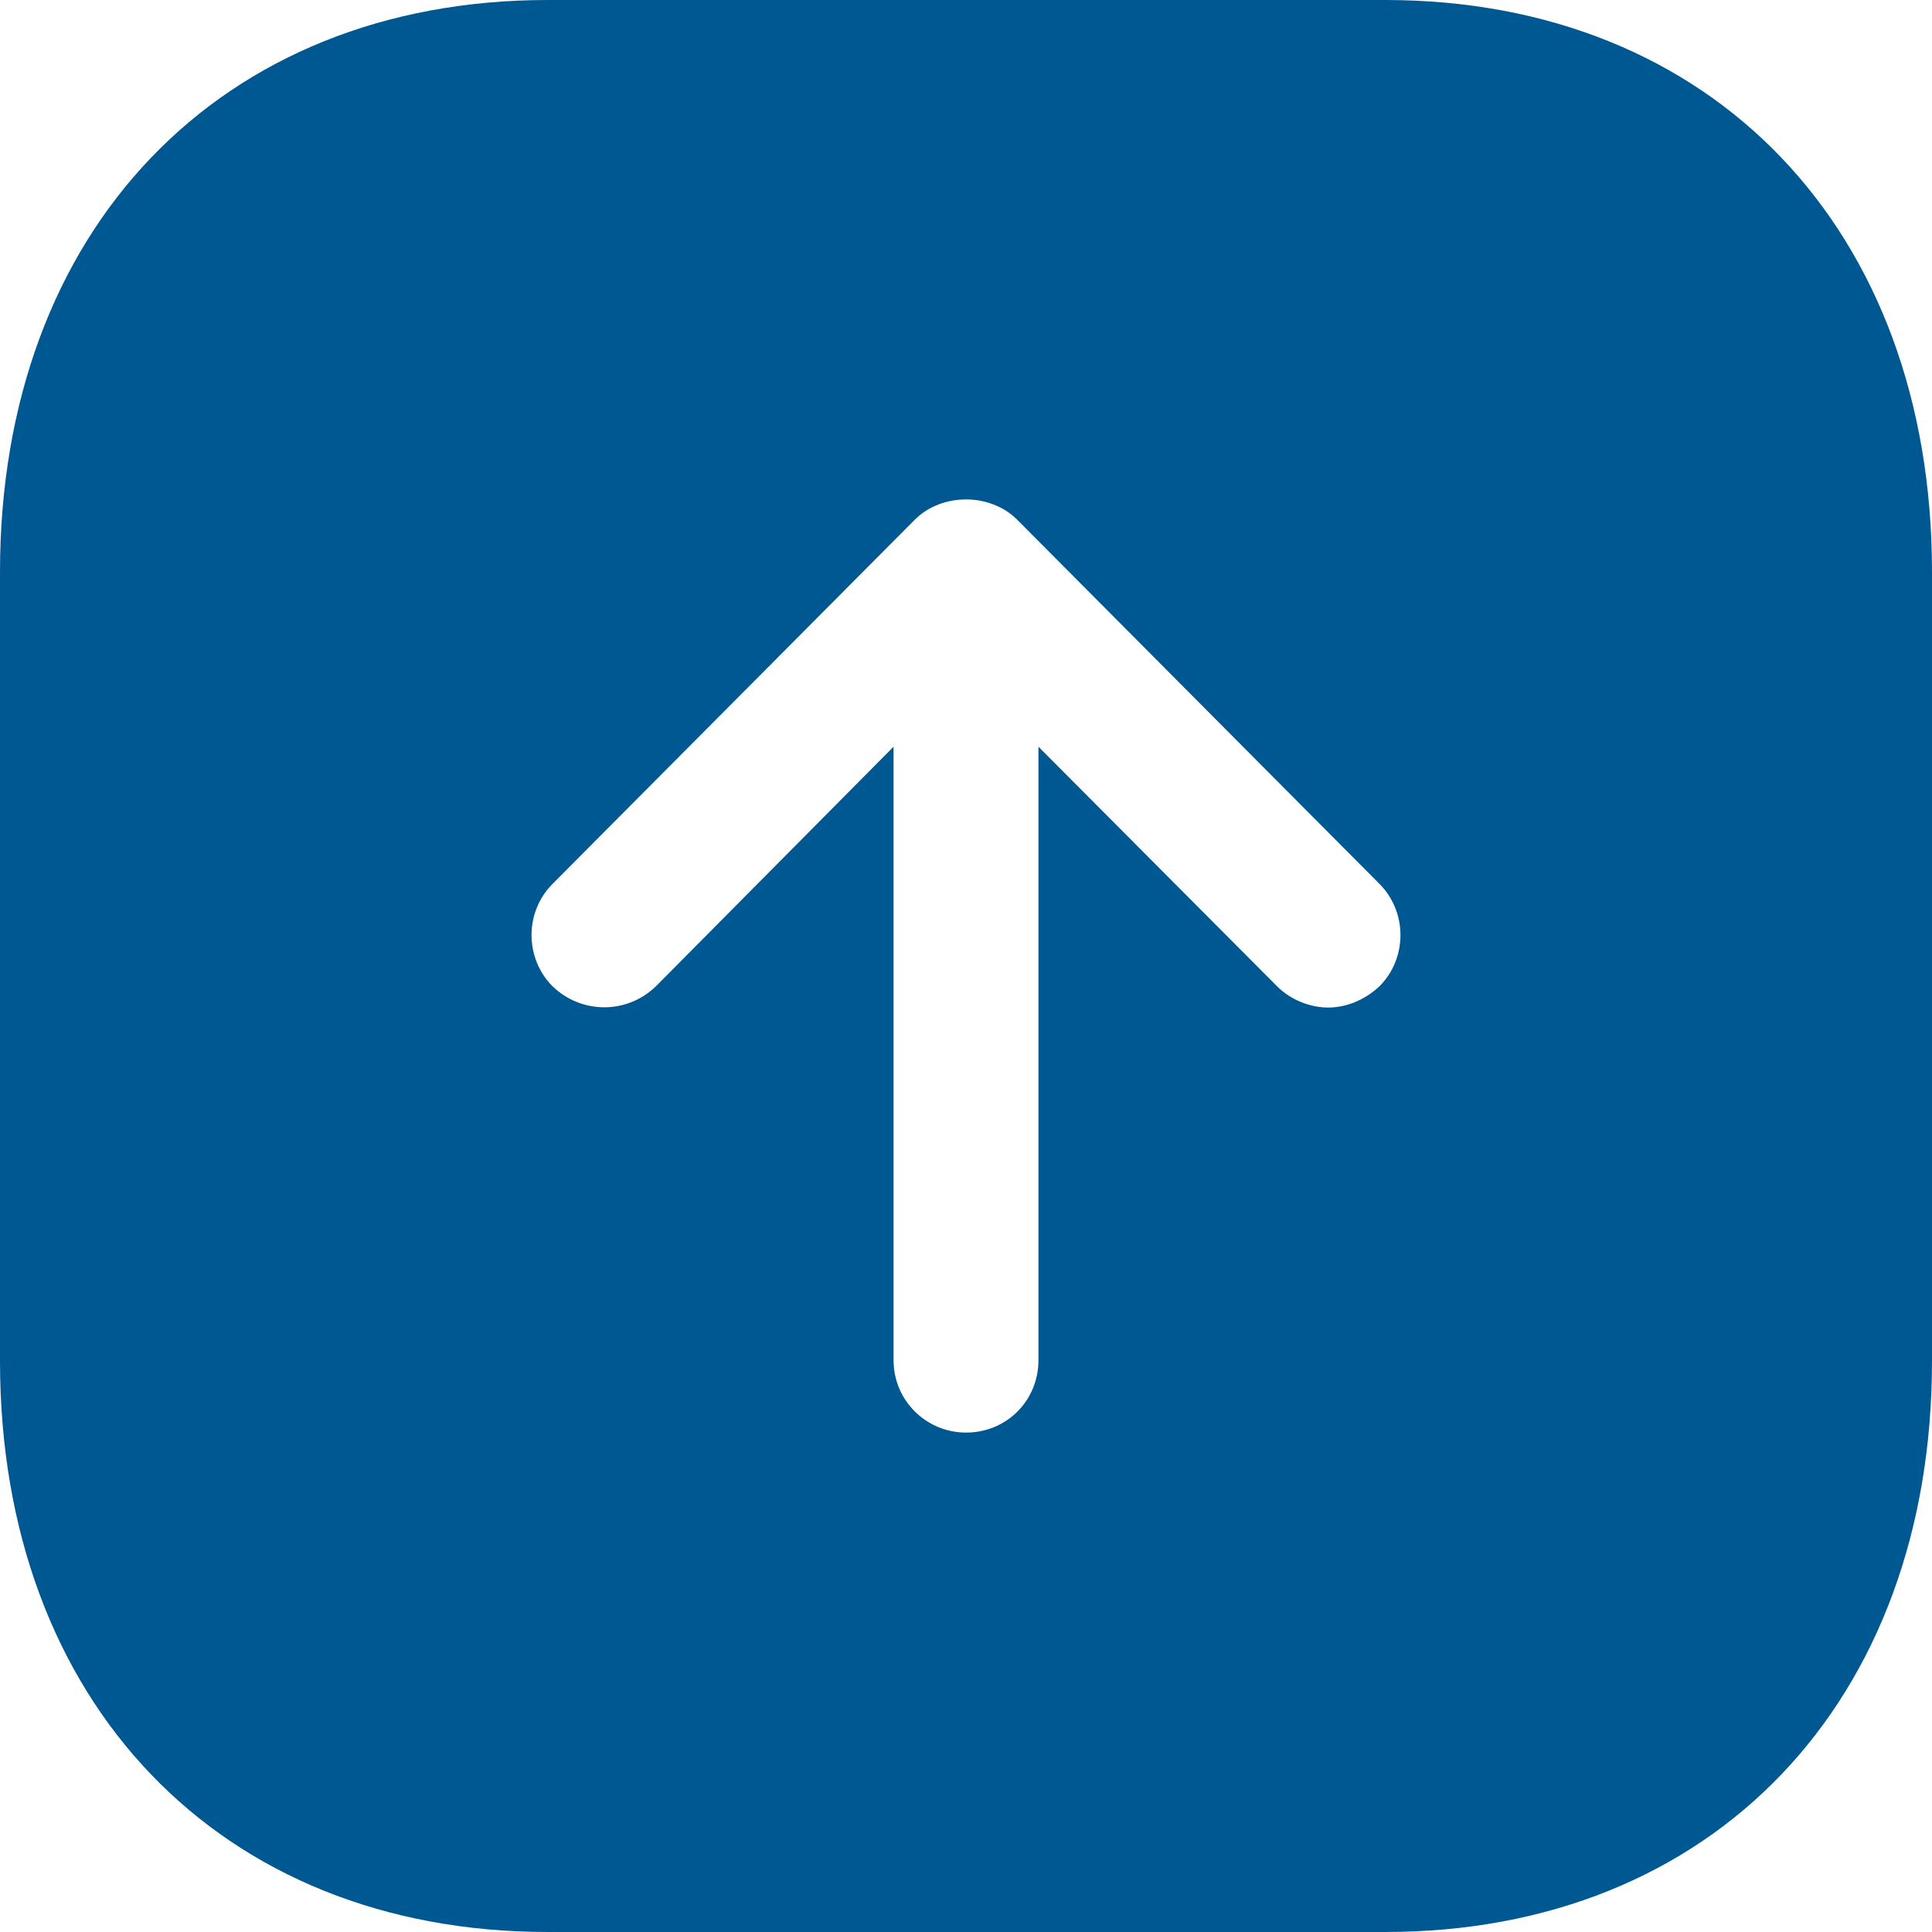 <svg width="40" height="40" viewBox="0 0 40 40" fill="none" xmlns="http://www.w3.org/2000/svg">
<path id="squared-up-arrow" d="M28.68 0C35.458 0 40 4.76 40 11.84V28.18C40 35.24 35.458 40 28.68 40H11.34C4.56 40 0 35.24 0 28.18V11.84C0 4.76 4.56 0 11.34 0H28.68ZM21.06 10.76C20.5 10.2 19.5 10.2 18.94 10.76L11.44 18.3C10.86 18.88 10.86 19.84 11.44 20.42C12.04 21 12.98 21 13.58 20.42L18.5 15.46V28.16C18.5 29 19.18 29.66 20 29.66C20.84 29.66 21.5 29 21.5 28.16V15.46L26.44 20.42C26.72 20.7 27.12 20.86 27.5 20.86C27.878 20.86 28.26 20.7 28.56 20.42C29.14 19.84 29.14 18.88 28.56 18.3L21.06 10.76Z" fill="#005893"/>
</svg>
